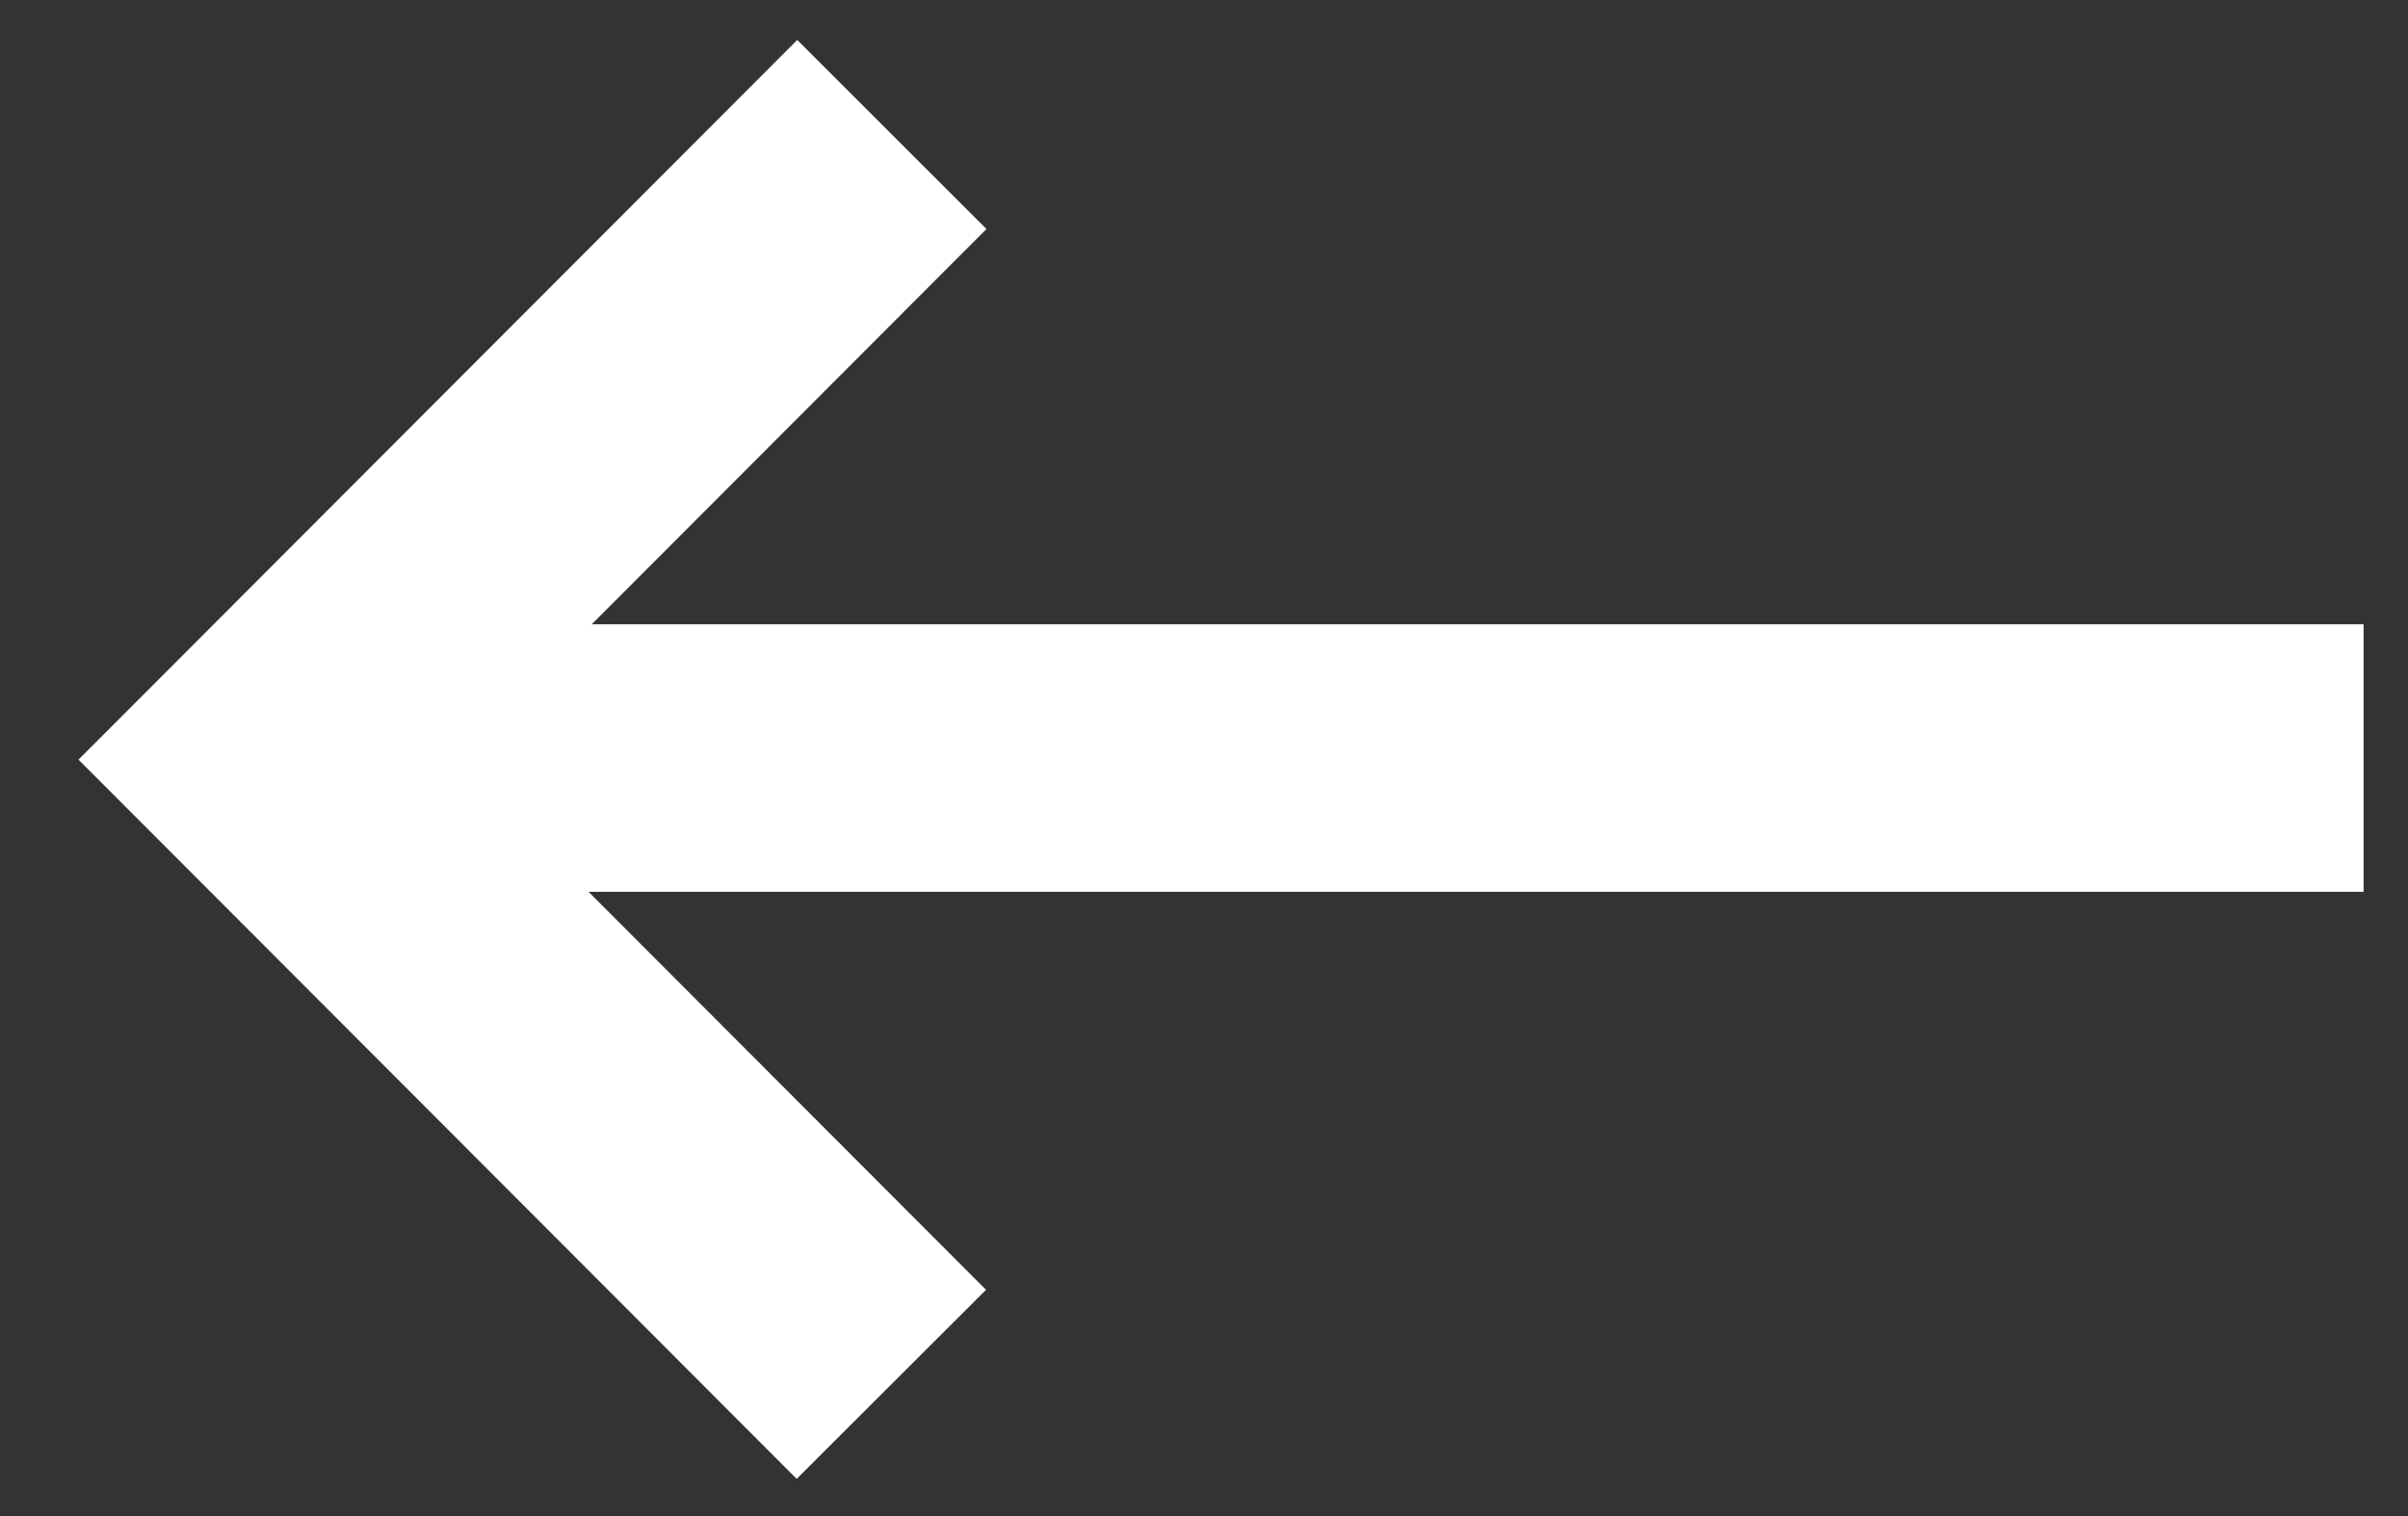 <svg width="27" height="17" viewBox="0 0 27 17" version="1.1" xmlns="http://www.w3.org/2000/svg" xmlns:xlink="http://www.w3.org/1999/xlink">
<rect x="0" y="0" width="27" height="17" fill="#333333" stroke="none"/>
<title>Group</title>
<desc>Created using Figma</desc>
<g id="Canvas" transform="translate(-20504 335)">
<g id="Group">
<g id="arrow line">
<use xlink:href="#path0_stroke" transform="matrix(1 2.44929e-16 -2.44929e-16 1 20507 -328)" fill="#FFFFFF"/>
</g>
<g id="arrow corner">
<use xlink:href="#path1_stroke" transform="matrix(1 2.44929e-16 -2.44929e-16 1 20507 -333.492)" fill="#FFFFFF"/>
</g>
</g>
</g>
<defs>
<path id="path0_stroke" d="M 0 3L 23.502 3L 23.502 0L 0 0L 0 3Z"/>
<path id="path1_stroke" d="M 0 7.01L -1.061 5.95L -2.12 7.01L -1.061 8.07L 0 7.01ZM 5.939 -1.06L -1.061 5.95L 1.061 8.07L 8.061 1.06L 5.939 -1.06ZM -1.061 8.07L 5.933 15.075L 8.056 12.955L 1.061 5.95L -1.061 8.07Z"/>
</defs>
</svg>
